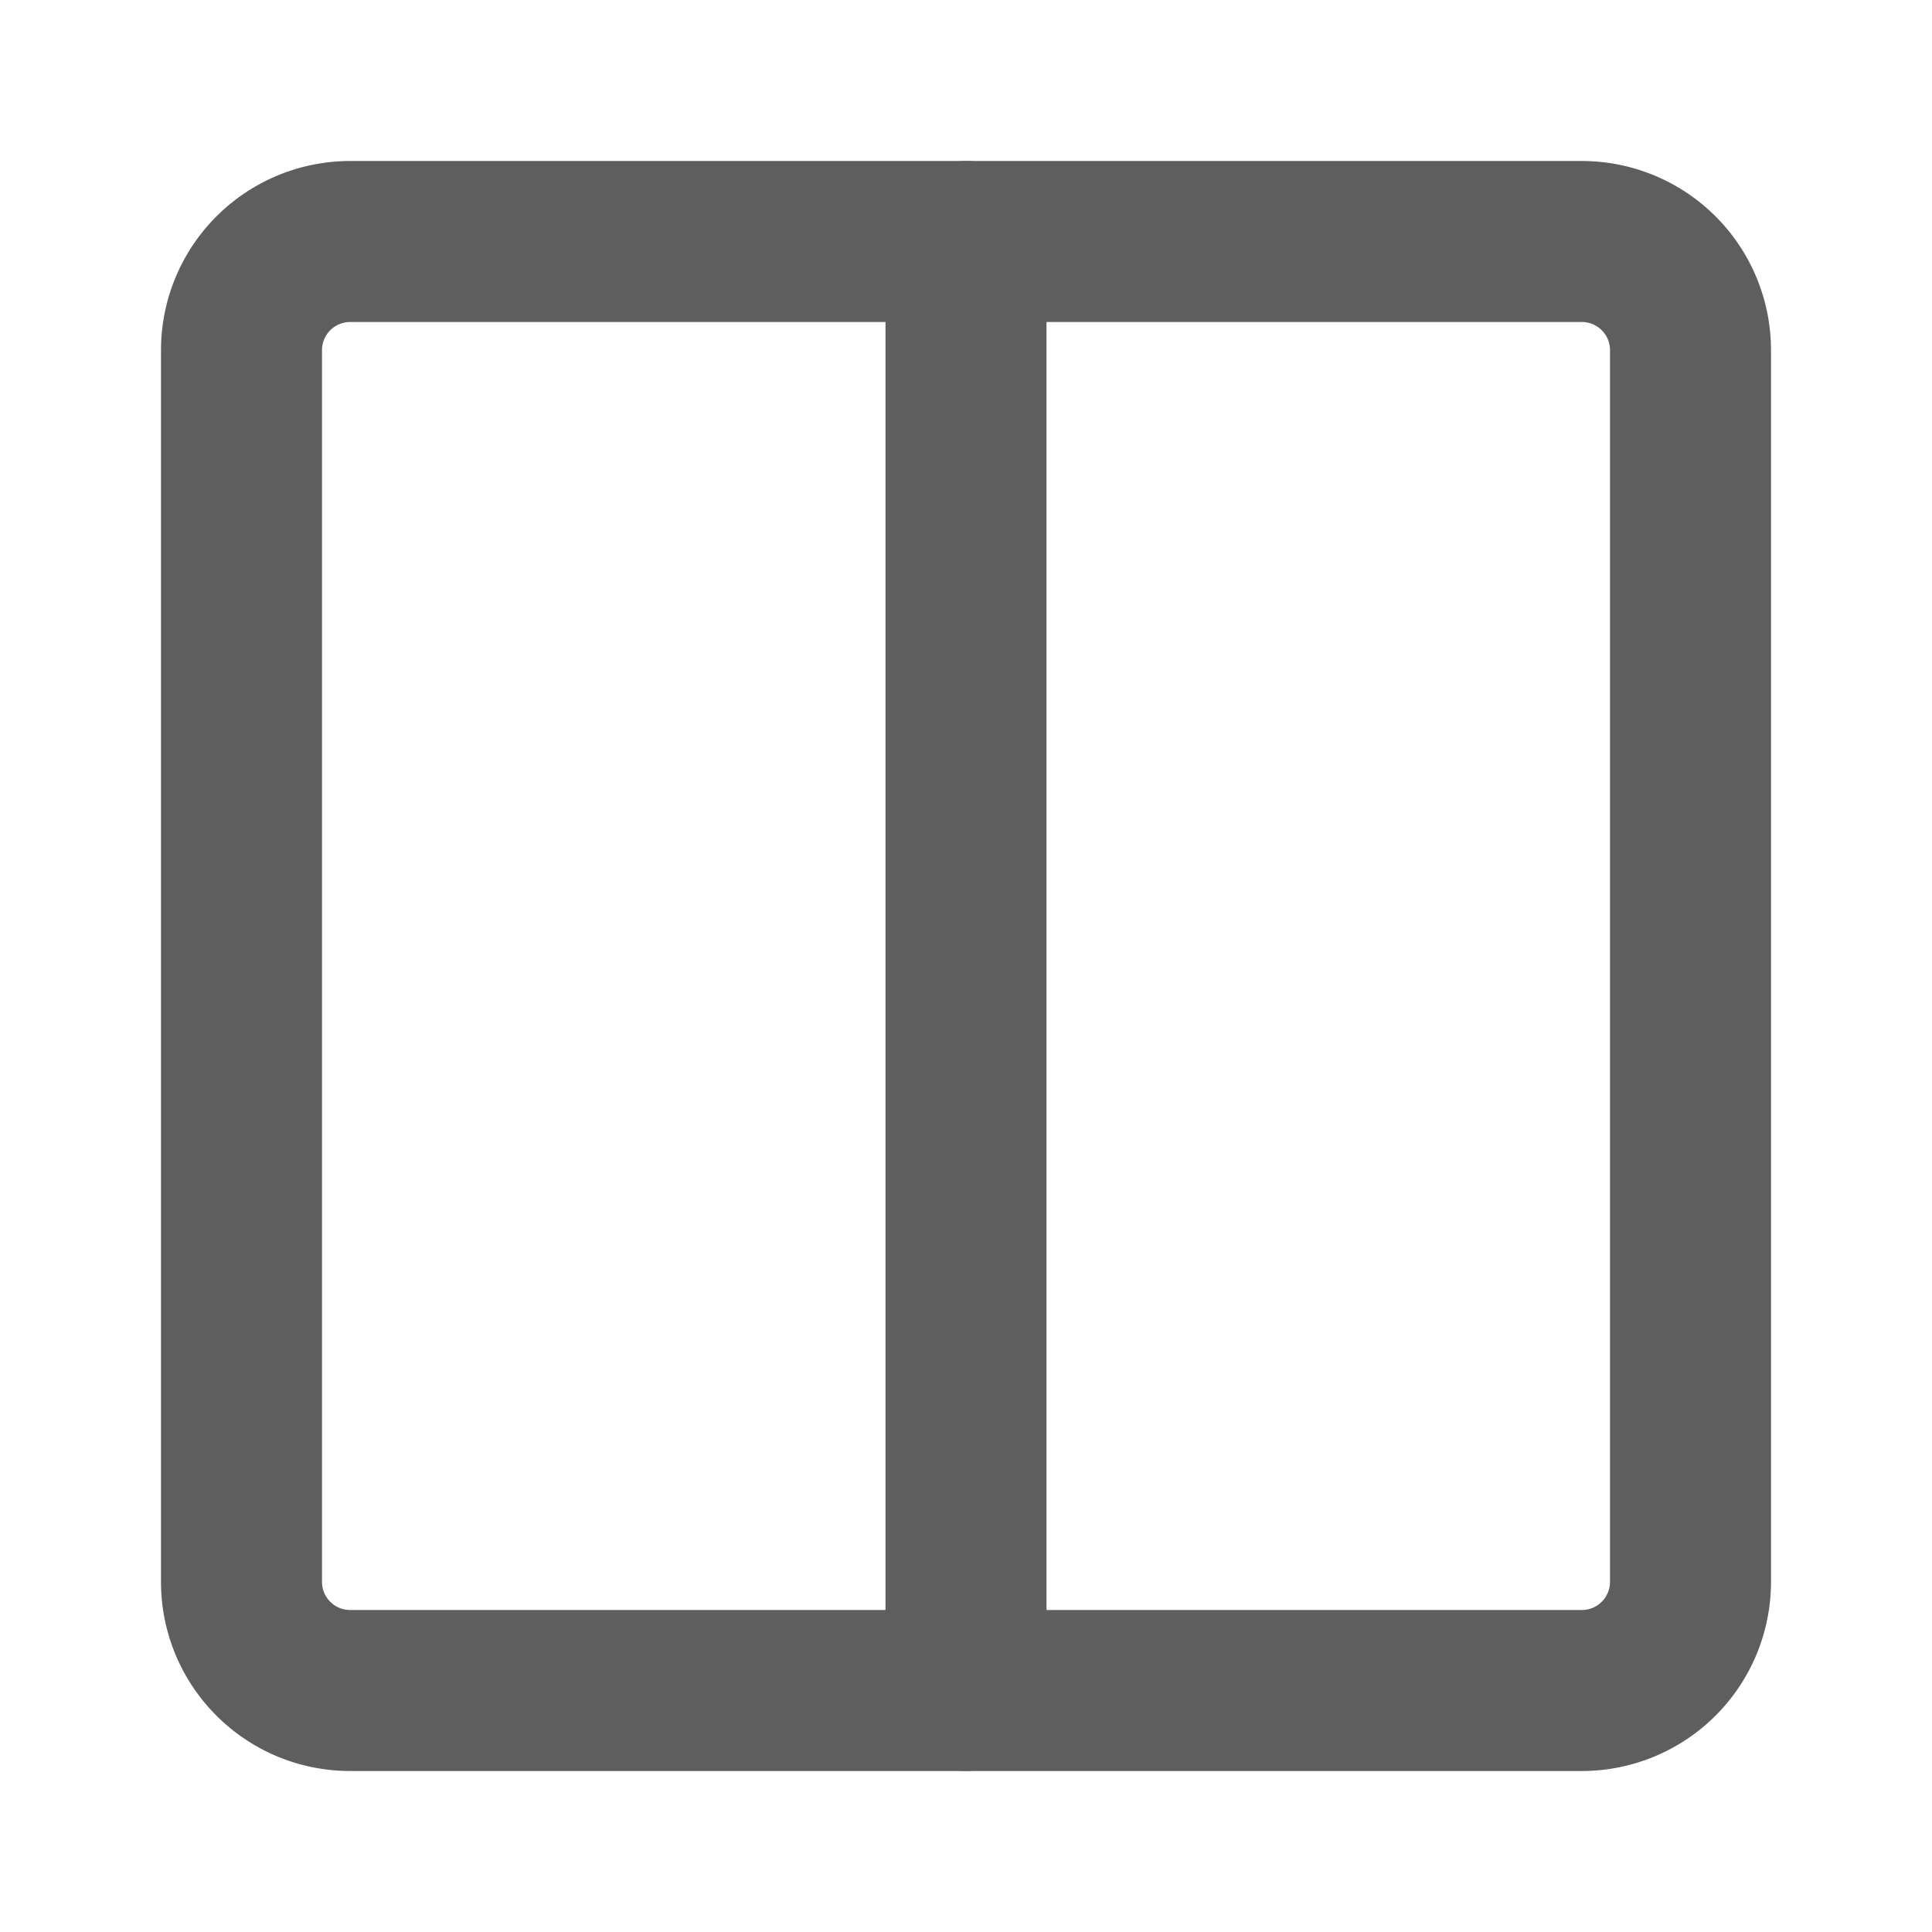 <svg width="80" height="80" fill="none" stroke="#5e5e5e" stroke-linecap="round" stroke-width="2" viewBox="0 0 24 24" xmlns="http://www.w3.org/2000/svg">
  <path d="M19.65 3H4.35A1.35 1.35 0 0 0 3 4.35v15.3c0 .746.604 1.35 1.35 1.35h15.3A1.35 1.35 0 0 0 21 19.65V4.35A1.35 1.35 0 0 0 19.65 3Z"></path>
  <path d="M12 3v18"></path>
</svg>